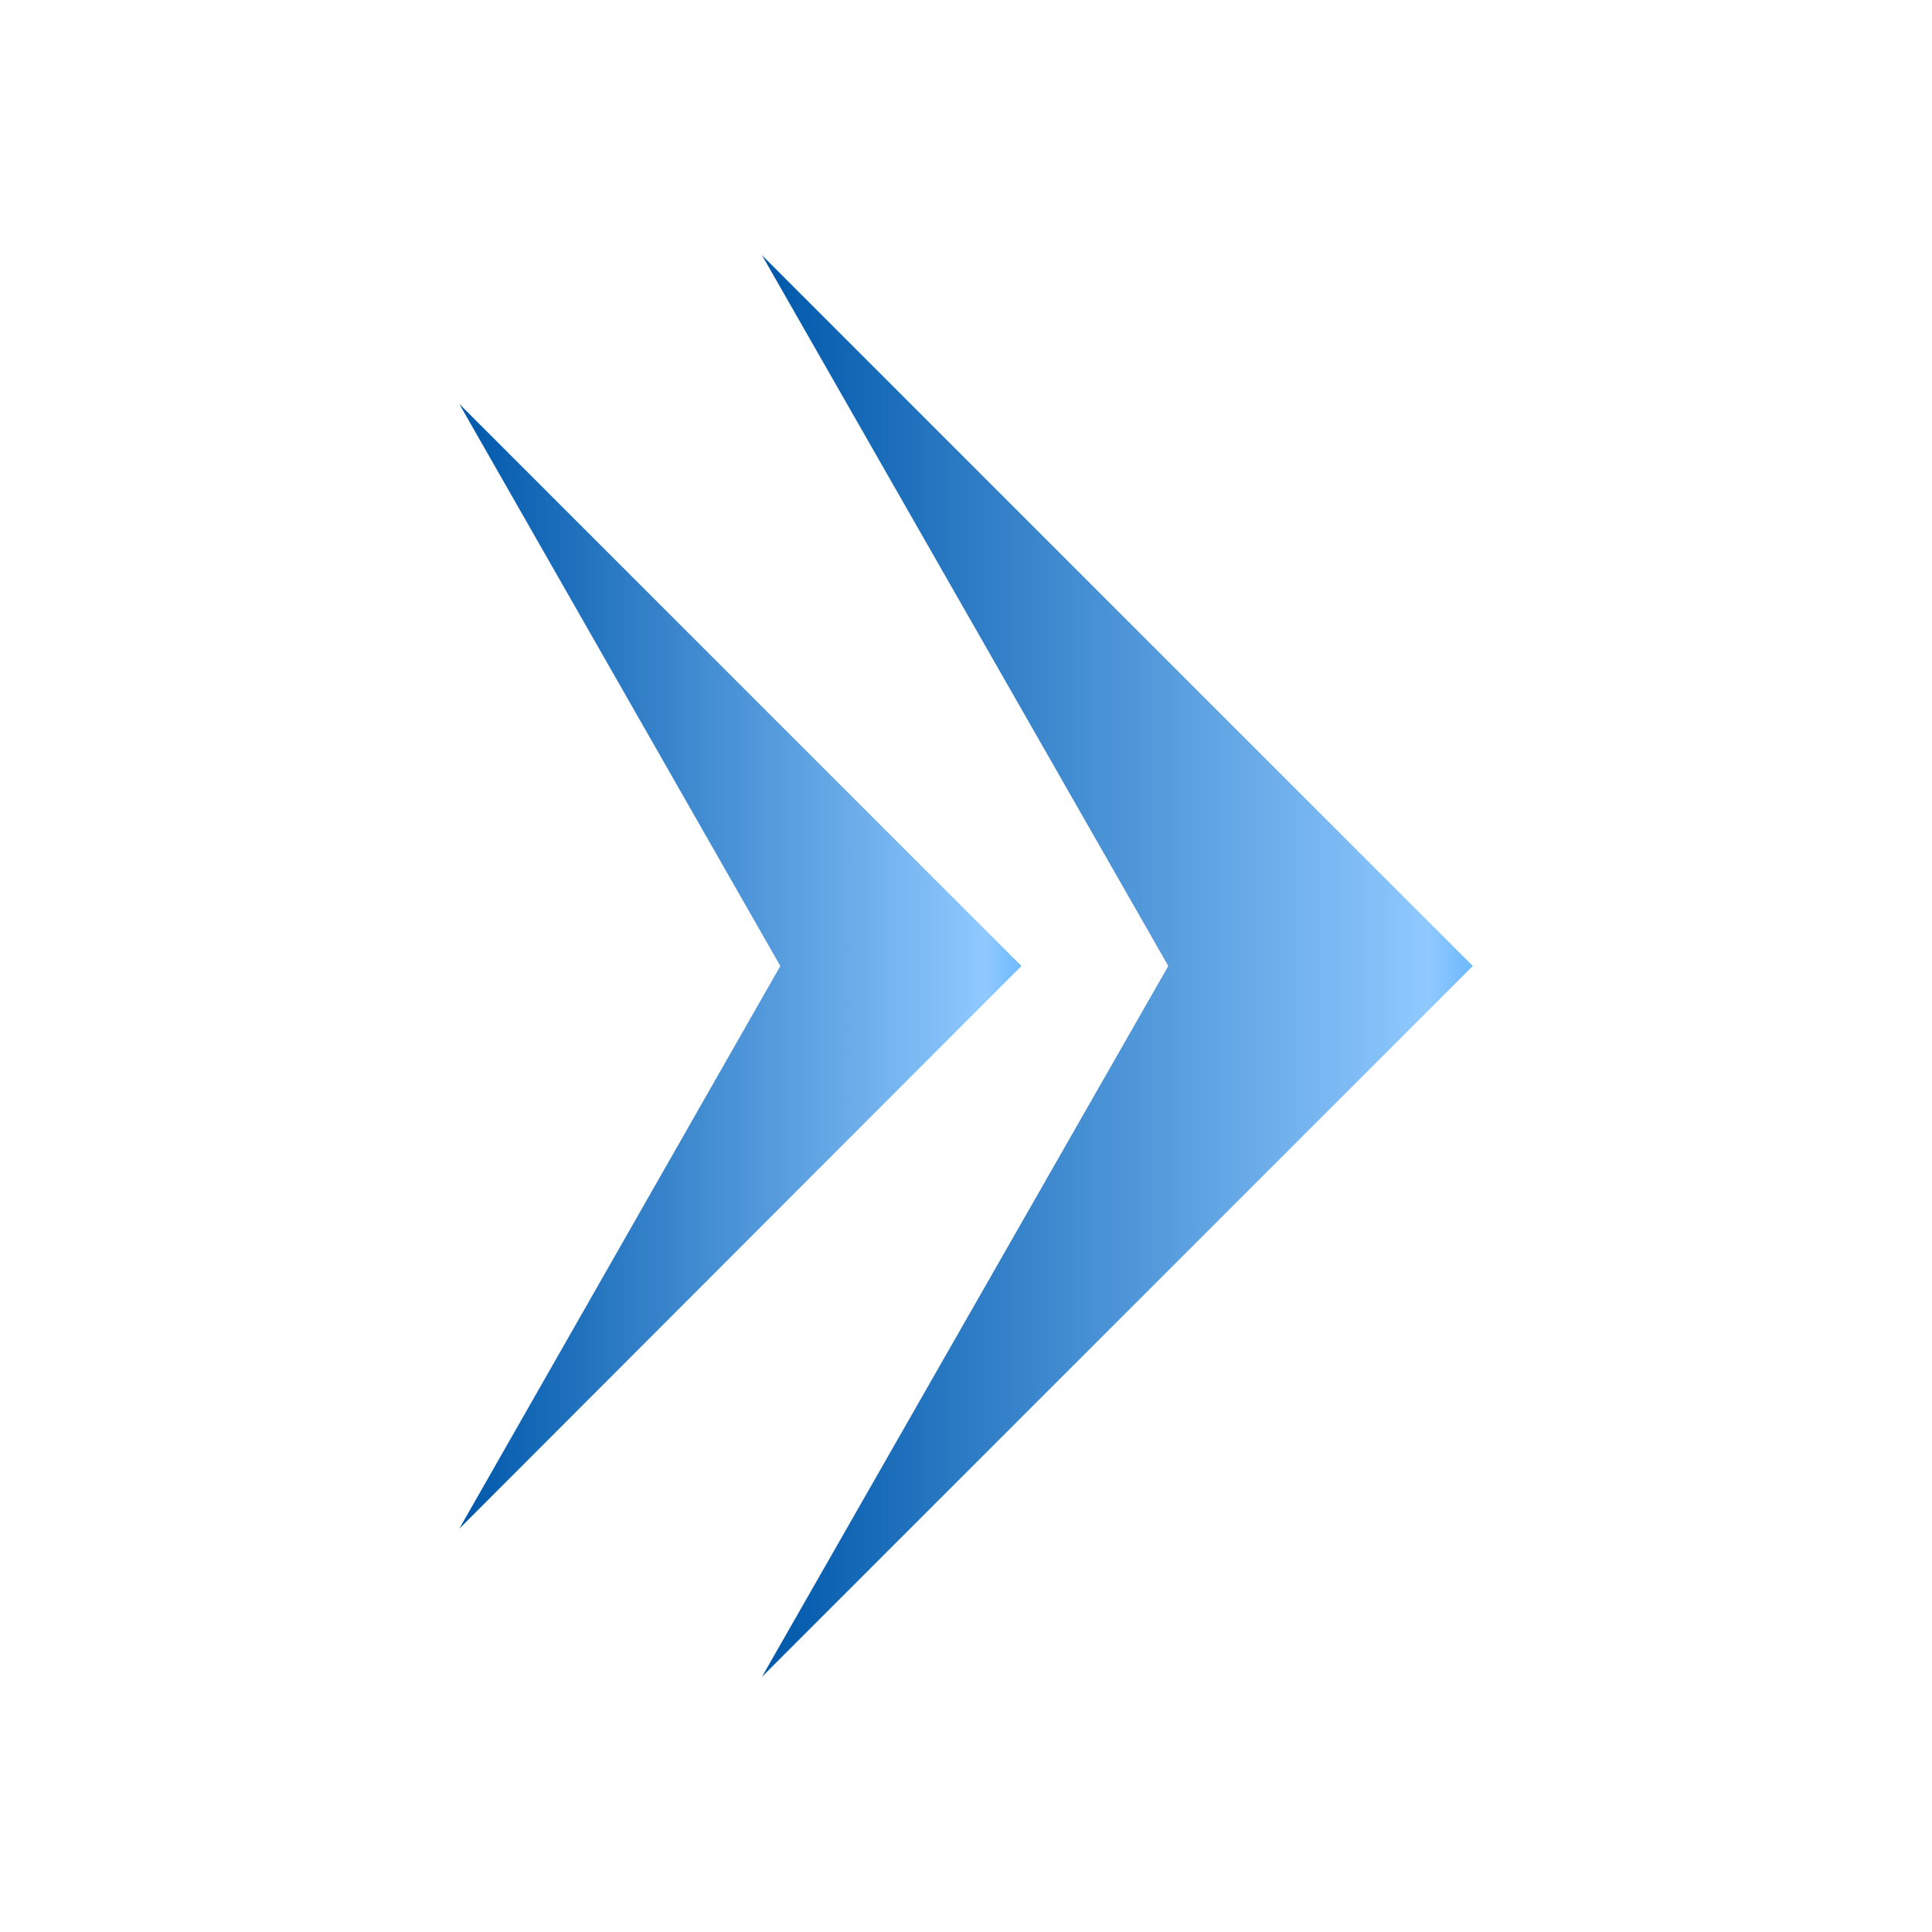 <svg width="44" height="44" viewBox="0 0 44 44" fill="none" xmlns="http://www.w3.org/2000/svg">
<path d="M17.352 5.81L33.541 22L17.352 38.19L26.607 22L17.352 5.81Z" fill="url(#paint0_linear_1_39180)"/>
<path d="M10.459 9.197L23.262 22L10.459 34.817L17.771 22L10.459 9.197Z" fill="url(#paint1_linear_1_39180)"/>
<defs>
<linearGradient id="paint0_linear_1_39180" x1="33.541" y1="22" x2="17.352" y2="22" gradientUnits="userSpaceOnUse">
<stop stop-color="#6CB9FF"/>
<stop offset="0.062" stop-color="#8FC9FF"/>
<stop offset="1" stop-color="#0058AA"/>
</linearGradient>
<linearGradient id="paint1_linear_1_39180" x1="23.262" y1="22.007" x2="10.459" y2="22.007" gradientUnits="userSpaceOnUse">
<stop stop-color="#6CB9FF"/>
<stop offset="0.062" stop-color="#8FC9FF"/>
<stop offset="1" stop-color="#0058AA"/>
</linearGradient>
</defs>
</svg>
